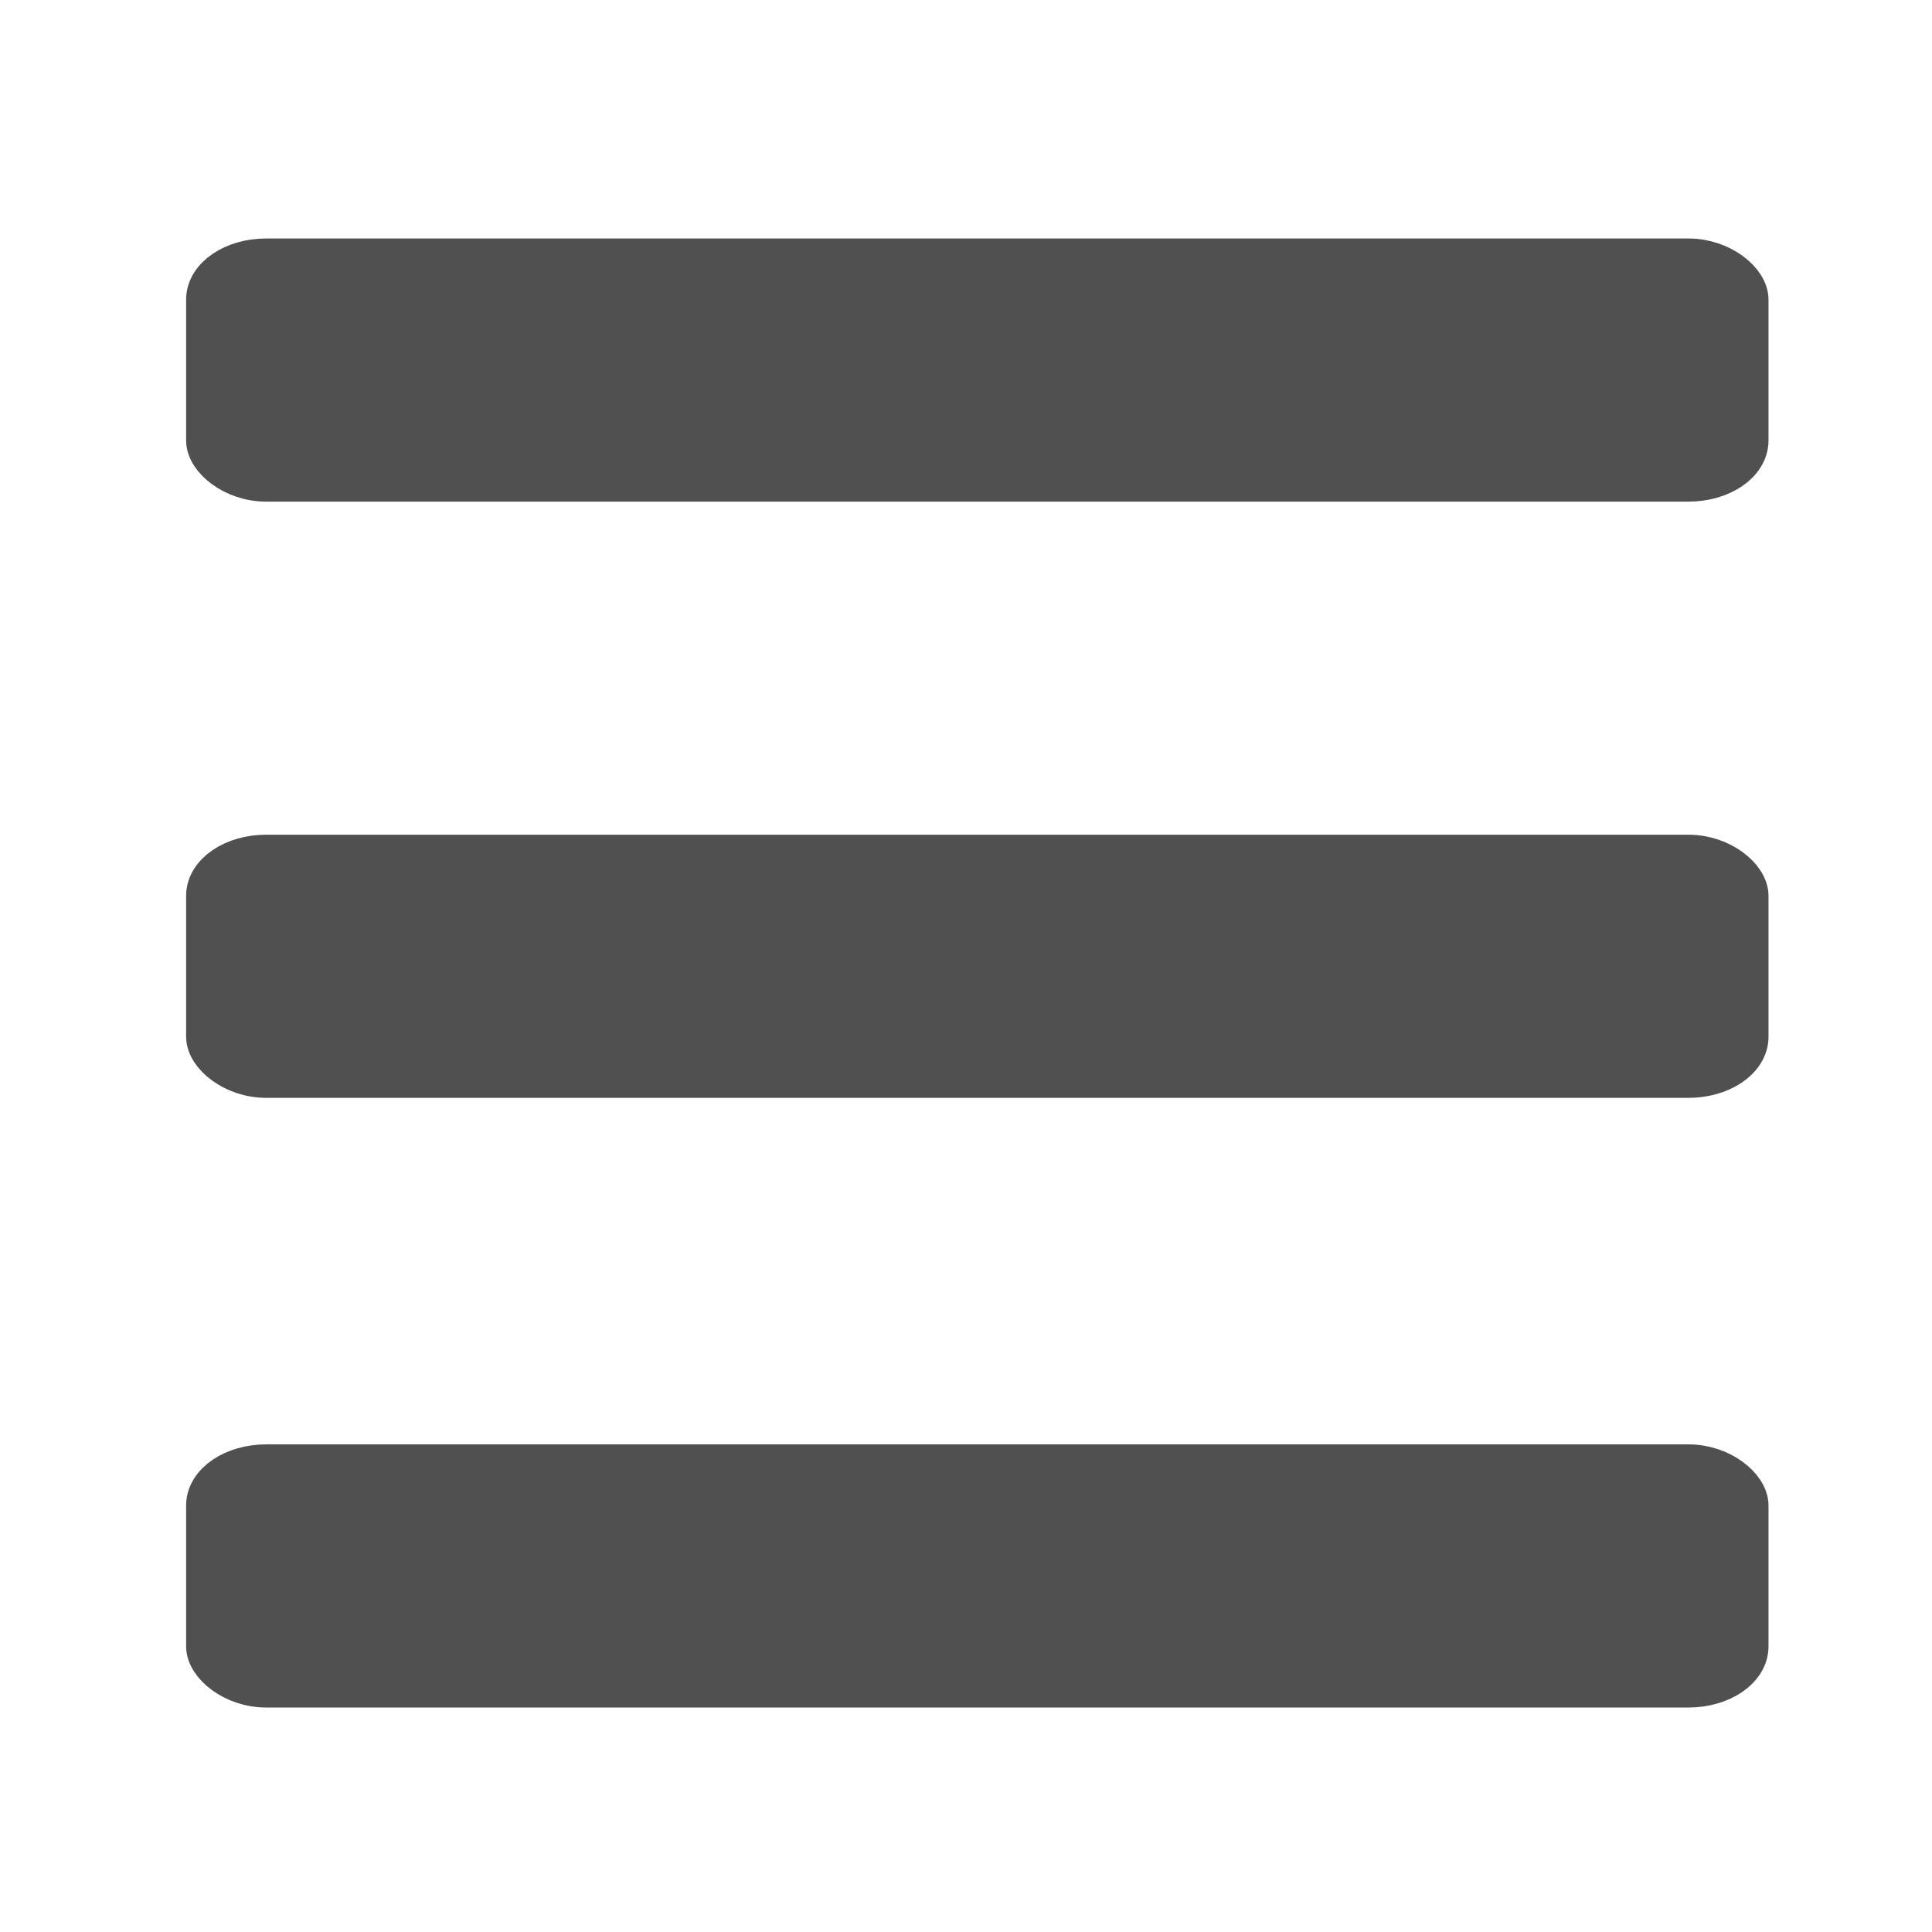 <?xml version="1.0" encoding="UTF-8" standalone="no"?>
<!-- Created with Inkscape (http://www.inkscape.org/) -->

<svg
   xmlns:dc="http://purl.org/dc/elements/1.1/"
   xmlns:cc="http://creativecommons.org/ns#"
   xmlns:rdf="http://www.w3.org/1999/02/22-rdf-syntax-ns#"
   xmlns:svg="http://www.w3.org/2000/svg"
   xmlns="http://www.w3.org/2000/svg"
   xmlns:xlink="http://www.w3.org/1999/xlink"
   xmlns:sodipodi="http://sodipodi.sourceforge.net/DTD/sodipodi-0.dtd"
   xmlns:inkscape="http://www.inkscape.org/namespaces/inkscape"
   id="svg3082"
   height="48"
   width="48"
   version="1.1"
   inkscape:version="0.91 r13725"
   sodipodi:docname="menubutton.svg">
  <sodipodi:namedview
     pagecolor="#ffffff"
     bordercolor="#666666"
     borderopacity="1"
     objecttolerance="10"
     gridtolerance="10"
     guidetolerance="10"
     inkscape:pageopacity="0"
     inkscape:pageshadow="2"
     inkscape:window-width="1880"
     inkscape:window-height="1056"
     id="namedview50"
     showgrid="true"
     inkscape:snap-center="true"
     inkscape:snap-object-midpoints="true"
     inkscape:snap-grids="false"
     inkscape:zoom="6.9532167"
     inkscape:cx="5.771561"
     inkscape:cy="22.389107"
     inkscape:window-x="40"
     inkscape:window-y="24"
     inkscape:window-maximized="1"
     inkscape:current-layer="svg3082">
    <inkscape:grid
       type="xygrid"
       id="grid4203" />
  </sodipodi:namedview>
  <defs
     id="defs3084">
    <radialGradient
       id="radialGradient3847"
       xlink:href="#linearGradient5060"
       gradientUnits="userSpaceOnUse"
       cy="486.65"
       cx="605.71"
       gradientTransform="matrix(-2.774,0,0,1.97,112.76,-872.89)"
       r="117.14" />
    <linearGradient
       id="linearGradient5060">
      <stop
         id="stop5062"
         offset="0" />
      <stop
         id="stop5064"
         style="stop-opacity:0"
         offset="1" />
    </linearGradient>
    <radialGradient
       id="radialGradient3845"
       xlink:href="#linearGradient5060"
       gradientUnits="userSpaceOnUse"
       cy="486.65"
       cx="605.71"
       gradientTransform="matrix(2.774,0,0,1.97,-1891.6,-872.89)"
       r="117.14" />
    <linearGradient
       id="linearGradient3843"
       y2="609.51"
       gradientUnits="userSpaceOnUse"
       x2="302.86"
       gradientTransform="matrix(2.774,0,0,1.97,-1892.2,-872.89)"
       y1="366.65"
       x1="302.86">
      <stop
         id="stop5050"
         style="stop-opacity:0"
         offset="0" />
      <stop
         id="stop5056"
         offset=".5" />
      <stop
         id="stop5052"
         style="stop-opacity:0"
         offset="1" />
    </linearGradient>
    <linearGradient
       id="linearGradient2787"
       y2="39.924"
       gradientUnits="userSpaceOnUse"
       x2="21.78"
       gradientTransform="matrix(1.242,0,0,1.18,-7.061,-5.123)"
       y1="8.576"
       x1="21.866">
      <stop
         id="stop2783"
         style="stop-color:#505050"
         offset="0" />
      <stop
         id="stop6301"
         style="stop-color:#6e6e6e"
         offset=".132" />
      <stop
         id="stop2785"
         style="stop-color:#8c8c8c"
         offset="1" />
    </linearGradient>
    <linearGradient
       id="linearGradient3696"
       y2="15.044"
       gradientUnits="userSpaceOnUse"
       x2="16.075"
       gradientTransform="matrix(1.258,0,0,1.172,-7.452,-4.638)"
       y1="9.073"
       x1="16.034">
      <stop
         id="stop3692"
         style="stop-color:#fff"
         offset="0" />
      <stop
         id="stop3694"
         style="stop-color:#fff;stop-opacity:.469"
         offset="1" />
    </linearGradient>
    <linearGradient
       id="linearGradient5220"
       y2="47.273"
       gradientUnits="userSpaceOnUse"
       x2="24.139"
       gradientTransform="matrix(0.536,0,0,0.533,-15.688,50.169)"
       y1="-9.801"
       x1="24.139">
      <stop
         id="stop4224"
         style="stop-color:#fff"
         offset="0" />
      <stop
         id="stop4226"
         style="stop-color:#fff;stop-opacity:0"
         offset="1" />
    </linearGradient>
    <linearGradient
       id="linearGradient5218"
       y2="32.485"
       gradientUnits="userSpaceOnUse"
       x2="24.104"
       gradientTransform="matrix(0.893,0,0,0.888,-24.247,42.161)"
       y1="15.169"
       x1="24.104">
      <stop
         id="stop2266"
         style="stop-color:#d7e866"
         offset="0" />
      <stop
         id="stop2268"
         style="stop-color:#8cab2a"
         offset="1" />
    </linearGradient>
    <linearGradient
       id="linearGradient4168">
      <stop
         id="stop4170"
         style="stop-color:#f8cd70"
         offset="0" />
      <stop
         id="stop4172"
         style="stop-color:#cc9110"
         offset="1" />
    </linearGradient>
    <radialGradient
       id="radialGradient6431"
       xlink:href="#linearGradient4168"
       gradientUnits="userSpaceOnUse"
       cy="9.966"
       cx="40.128"
       gradientTransform="matrix(1.873,2.2104462e-6,-2.2597502e-6,1.914,-42.642,-9.577)"
       r="1.061" />
    <radialGradient
       id="radialGradient6439"
       xlink:href="#linearGradient4168"
       gradientUnits="userSpaceOnUse"
       cy="9.966"
       cx="40.128"
       gradientTransform="matrix(1.873,2.2596317e-6,-2.2597502e-6,1.873,-38.642,-9.162)"
       r="1.061" />
    <radialGradient
       id="radialGradient6447"
       xlink:href="#linearGradient4168"
       gradientUnits="userSpaceOnUse"
       cy="9.966"
       cx="40.128"
       gradientTransform="matrix(1.873,-1.5977311e-7,1.5266289e-7,1.789,-34.642,-8.332)"
       r="1.061" />
    <linearGradient
       id="linearGradient6463"
       y2="40"
       gradientUnits="userSpaceOnUse"
       x2="24"
       y1="13"
       x1="24">
      <stop
         id="stop6459"
         style="stop-color:#fff;stop-opacity:.941"
         offset="0" />
      <stop
         id="stop6461"
         style="stop-color:#fff;stop-opacity:.706"
         offset="1" />
    </linearGradient>
  </defs>
  <rect
     style="opacity:1;fill:#505050;fill-opacity:1;stroke:#505050;stroke-width:1.046;stroke-linecap:square;stroke-linejoin:round;stroke-miterlimit:4;stroke-dasharray:none;stroke-dashoffset:0;stroke-opacity:1"
     id="rect4211"
     width="38.268"
     height="5.492"
     x="5.147"
     y="6.448"
     rx="1.467"
     ry="0.996" />
  <rect
     style="opacity:1;fill:#505050;fill-opacity:1;stroke:#505050;stroke-width:1.046;stroke-linecap:square;stroke-linejoin:round;stroke-miterlimit:4;stroke-dasharray:none;stroke-dashoffset:0;stroke-opacity:1"
     id="rect4211-9"
     width="38.268"
     height="5.492"
     x="5.147"
     y="36.408"
     rx="1.467"
     ry="0.996" />
  <rect
     style="opacity:1;fill:#505050;fill-opacity:1;stroke:#505050;stroke-width:1.046;stroke-linecap:square;stroke-linejoin:round;stroke-miterlimit:4;stroke-dasharray:none;stroke-dashoffset:0;stroke-opacity:1"
     id="rect4211-7"
     width="38.268"
     height="5.492"
     x="5.147"
     y="21.261"
     rx="1.467"
     ry="0.996" />
</svg>
